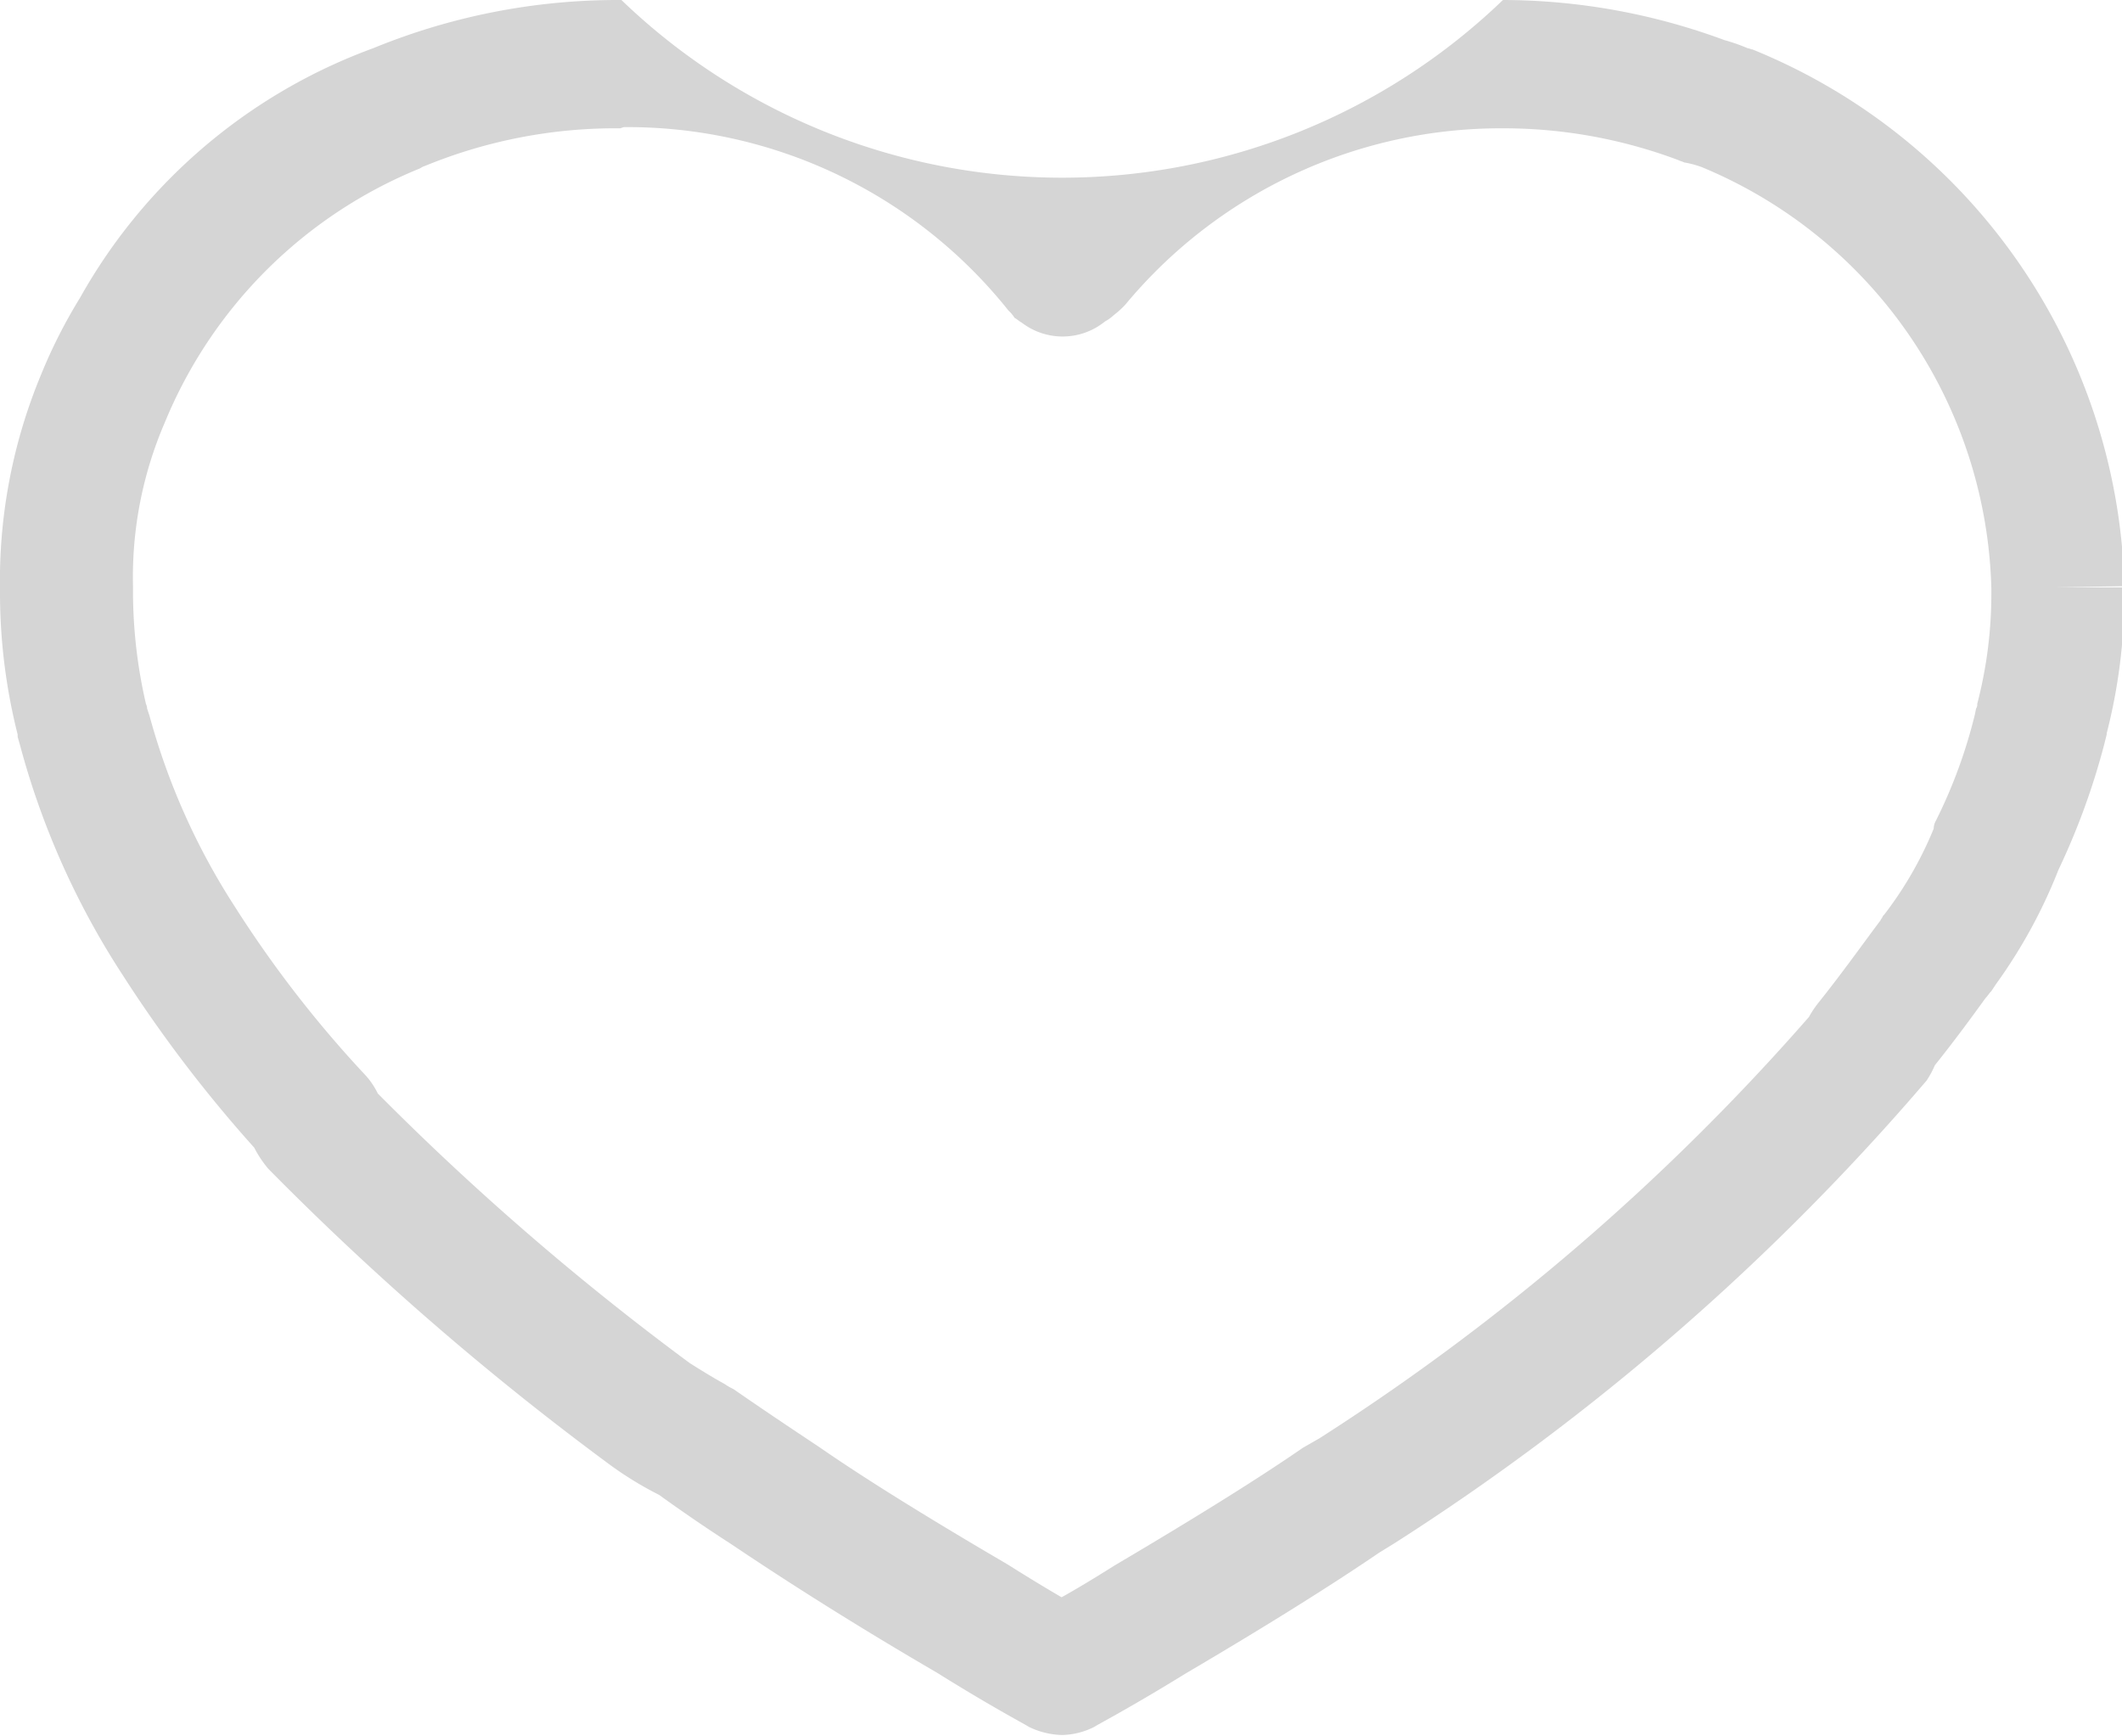 <svg xmlns="http://www.w3.org/2000/svg" width="18.03" height="14.75" viewBox="0 0 18.03 14.75">
<defs>
    <style>
      .cls-1 {
        fill: #d5d5d5;
        fill-rule: evenodd;
      }
    </style>
  </defs>
  <path id="heart_" data-name="heart " class="cls-1" d="M1131.02,2478.87a0.681,0.681,0,0,1-.28-0.07c-0.01-.01-0.3-0.16-0.78-0.46-0.67-.39-1.22-0.74-1.64-1.02l-0.12-.08c-0.14-.09-0.35-0.23-0.6-0.41a3,3,0,0,1-.41-0.25,24.494,24.494,0,0,1-2.91-2.52,0.939,0.939,0,0,1-.12-0.18,11.471,11.471,0,0,1-1.12-1.47,6.776,6.776,0,0,1-.87-1.95l-0.02-.07v-0.02a4.912,4.912,0,0,1-.15-1.19v-0.04a4.554,4.554,0,0,1,.35-1.83,4.414,4.414,0,0,1,.33-0.65,4.707,4.707,0,0,1,2.49-2.12,5.47,5.47,0,0,1,2.08-.41h0.03a5.4,5.4,0,0,0,7.49,0,5.44,5.44,0,0,1,1.88.34,1.587,1.587,0,0,1,.2.07c0.01,0,.03.01,0.04,0.01a5.063,5.063,0,0,1,3.16,4.56l-0.57.01h0.57v0.06a4.773,4.773,0,0,1-.15,1.18v0.01l-0.02.08a6.036,6.036,0,0,1-.39,1.07,4.411,4.411,0,0,1-.53.97l-0.04.06c-0.02.02-.03,0.04-0.05,0.06-0.13.18-.27,0.37-0.43,0.57a0.826,0.826,0,0,1-.07.13,20.4,20.4,0,0,1-4.52,3.93l-0.13.08c-0.41.28-.97,0.63-1.65,1.03-0.47.29-.76,0.44-0.77,0.45a0.637,0.637,0,0,1-.27.07h-0.01Zm-5.81-5.45a22.942,22.942,0,0,0,2.65,2.29q0.165,0.105.3,0.18a0.435,0.435,0,0,0,.07.04c0.26,0.18.47,0.32,0.62,0.42l0.12,0.08c0.39,0.27.94,0.61,1.59,0.99,0.19,0.12.34,0.21,0.46,0.28q0.18-.1.45-0.27c0.66-.39,1.21-0.73,1.6-1l0.14-.08a19.411,19.411,0,0,0,4.16-3.58,0.834,0.834,0,0,1,.08-0.12c0.2-.25.37-0.49,0.52-0.69,0.01-.01.01-0.02,0.02-0.03l0.01-.02,0.01-.01a3.147,3.147,0,0,0,.42-0.73,0.145,0.145,0,0,1,.02-0.07,4.284,4.284,0,0,0,.33-0.9l0.01-.05a0.06,0.06,0,0,0,.01-0.04,3.709,3.709,0,0,0,.12-0.93v-0.05a3.986,3.986,0,0,0-2.46-3.58,0.833,0.833,0,0,0-.15-0.04c-0.02-.01-0.03-0.01-0.05-0.02a4.223,4.223,0,0,0-1.49-.27,4.148,4.148,0,0,0-3.21,1.5,0.812,0.812,0,0,1-.1.09,0.308,0.308,0,0,1-.07.05,0.571,0.571,0,0,1-.71.01c-0.02-.01-0.04-0.03-0.06-0.04a0.265,0.265,0,0,0-.05-0.06,4.139,4.139,0,0,0-3.27-1.56l-0.03.01a4.267,4.267,0,0,0-1.66.32,0.147,0.147,0,0,0-.04.02,3.953,3.953,0,0,0-2.17,2.16,3.315,3.315,0,0,0-.27,1.39v0.05a4.257,4.257,0,0,0,.11.95,0.1,0.1,0,0,1,.01.04l0.02,0.06a5.784,5.784,0,0,0,.73,1.63,9.726,9.726,0,0,0,1.11,1.43A0.653,0.653,0,0,1,1125.21,2473.42Zm5.81-6.98h0Z" transform="translate(-1122 -2464.13)"/>
</svg>

